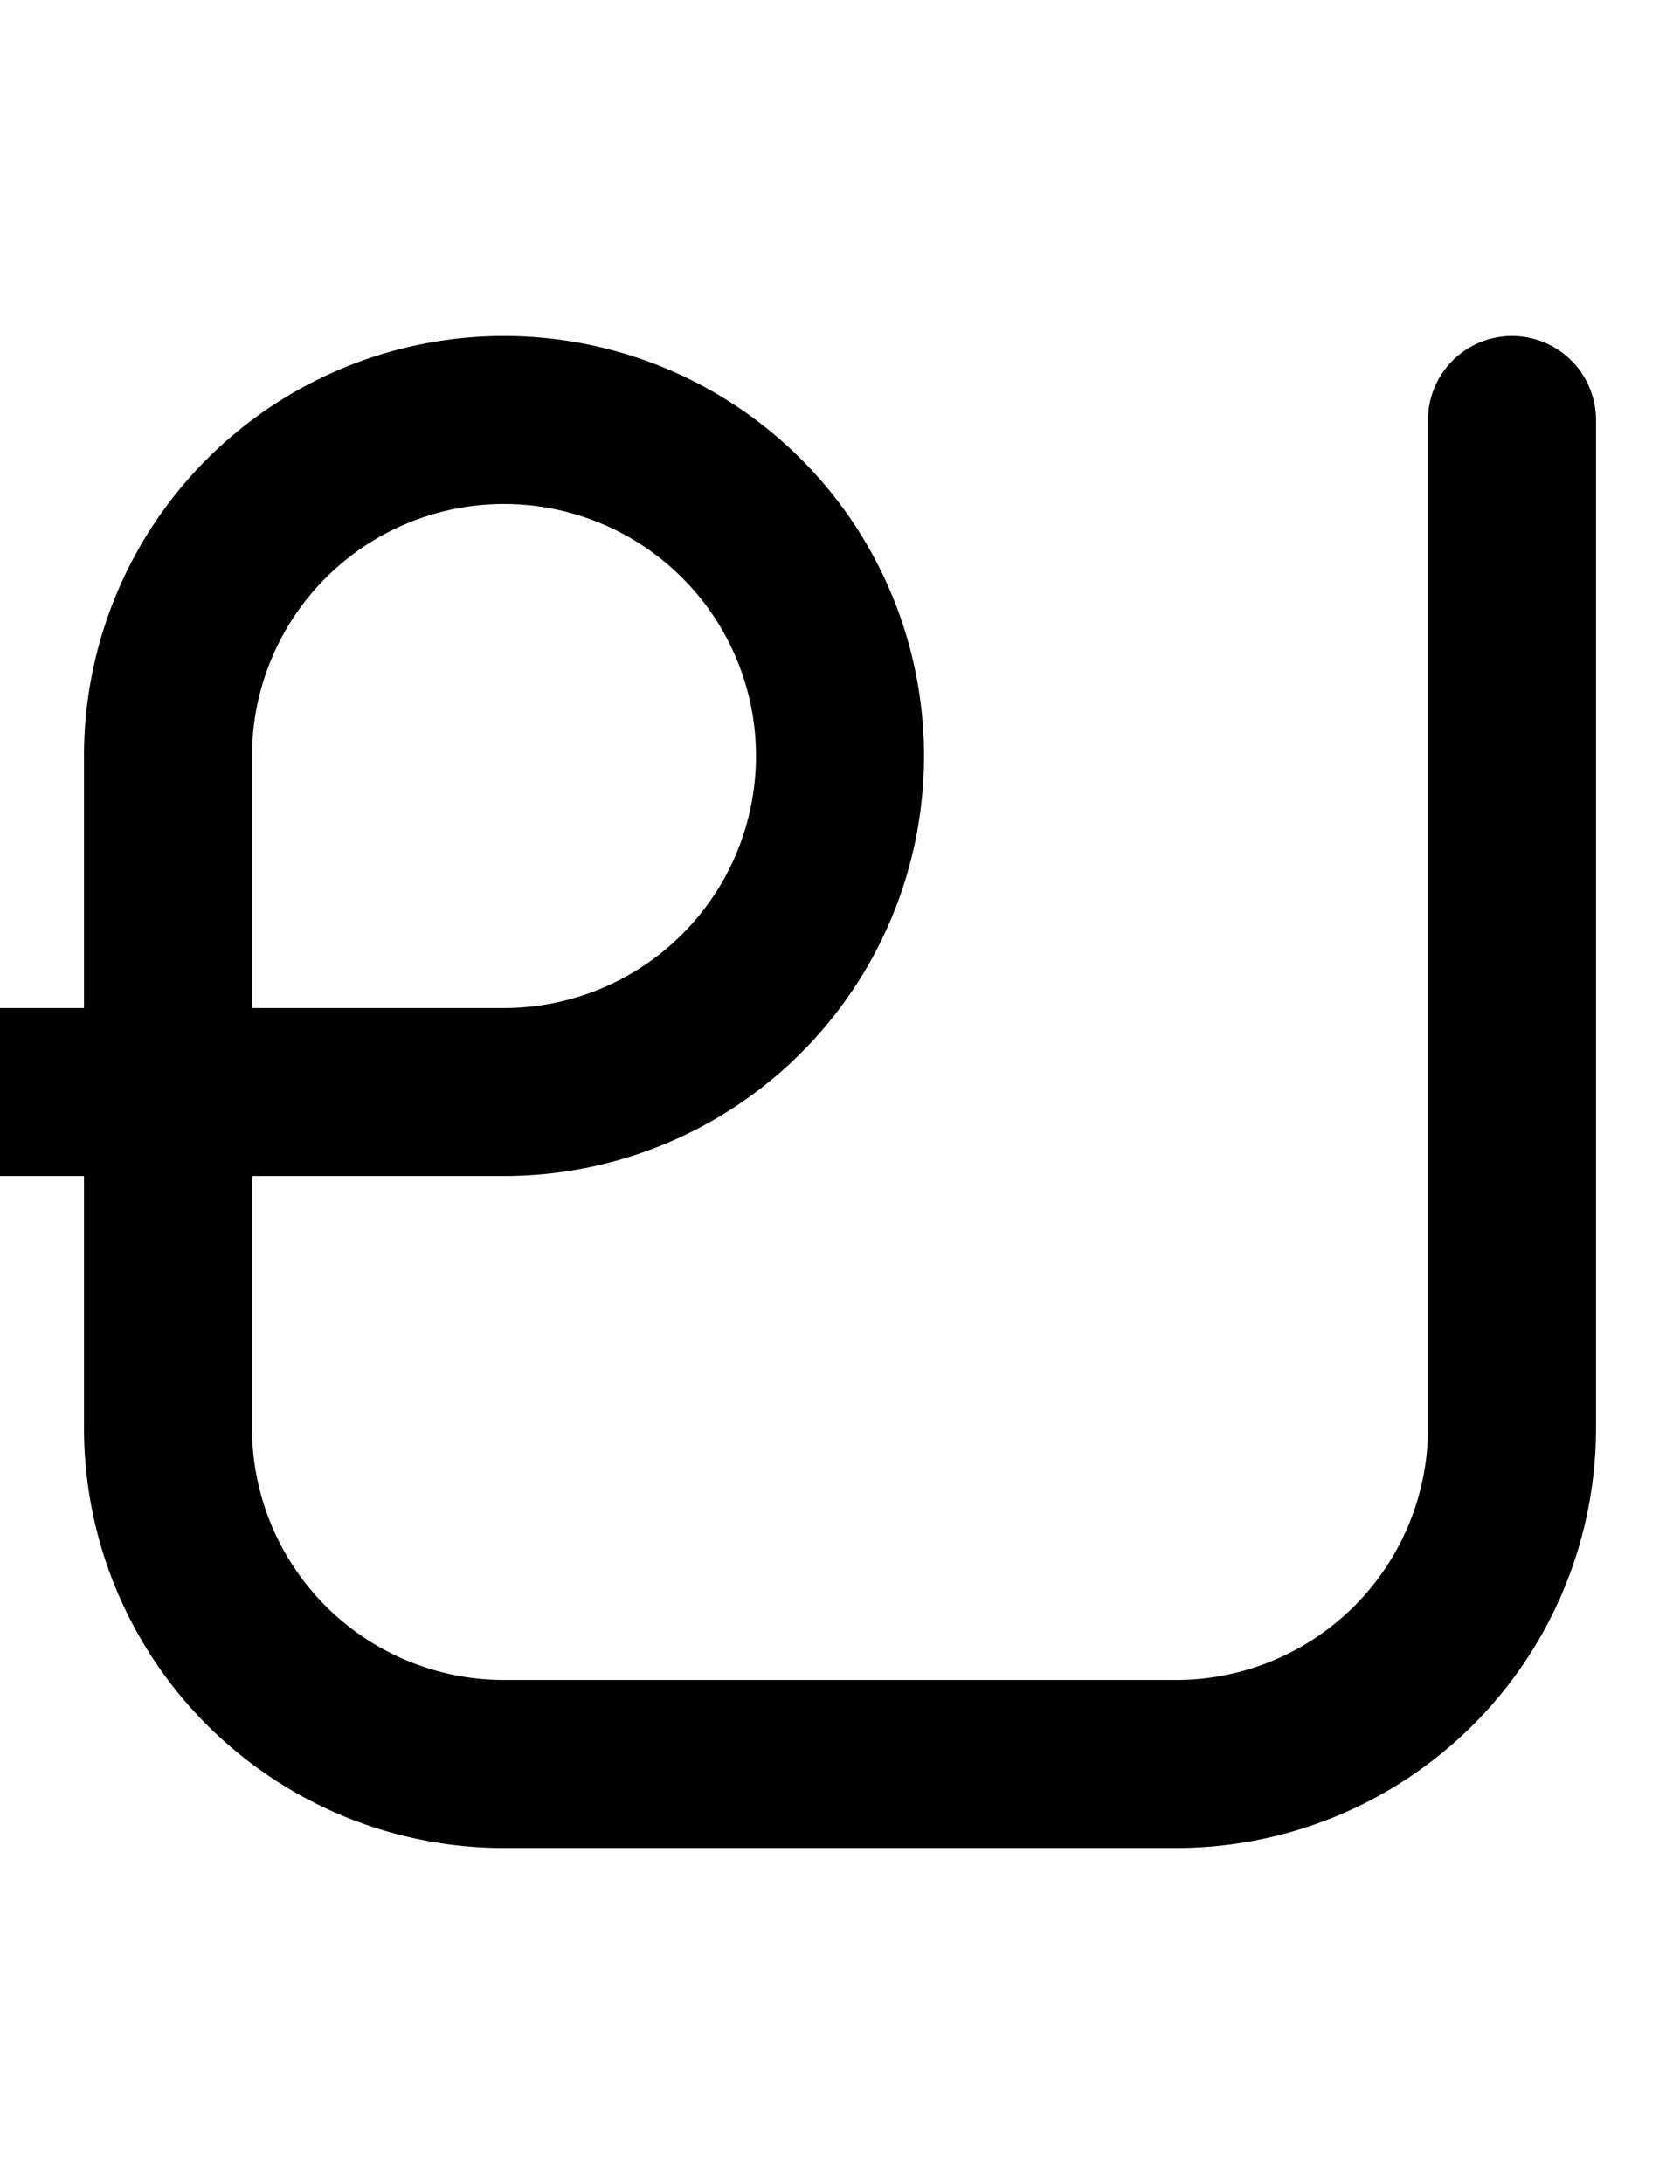 <svg width="500" height="650" xmlns="http://www.w3.org/2000/svg" xmlns:xlink="http://www.w3.org/1999/xlink">
    <path
        d="M 150,550 A 125,125 0 0 1 25,425 V 350 H 0 A 25,25 0 0 1 -25,325 25,25 0 0 1 0,300 H 25 V 225 A 125,125 0 0 1 150,100 125,125 0 0 1 275,225 125,125 0 0 1 150,350 H 75 v 75 a 75,75 0 0 0 75,75 h 200 a 75,75 0 0 0 75,-75 V 125 a 25,25 0 0 1 25,-25 25,25 0 0 1 25,25 V 425 A 125,125 0 0 1 350,550 Z M 75,300 h 75 a 75,75 0 0 0 75,-75 75,75 0 0 0 -75,-75 75,75 0 0 0 -75,75 z" />
</svg>